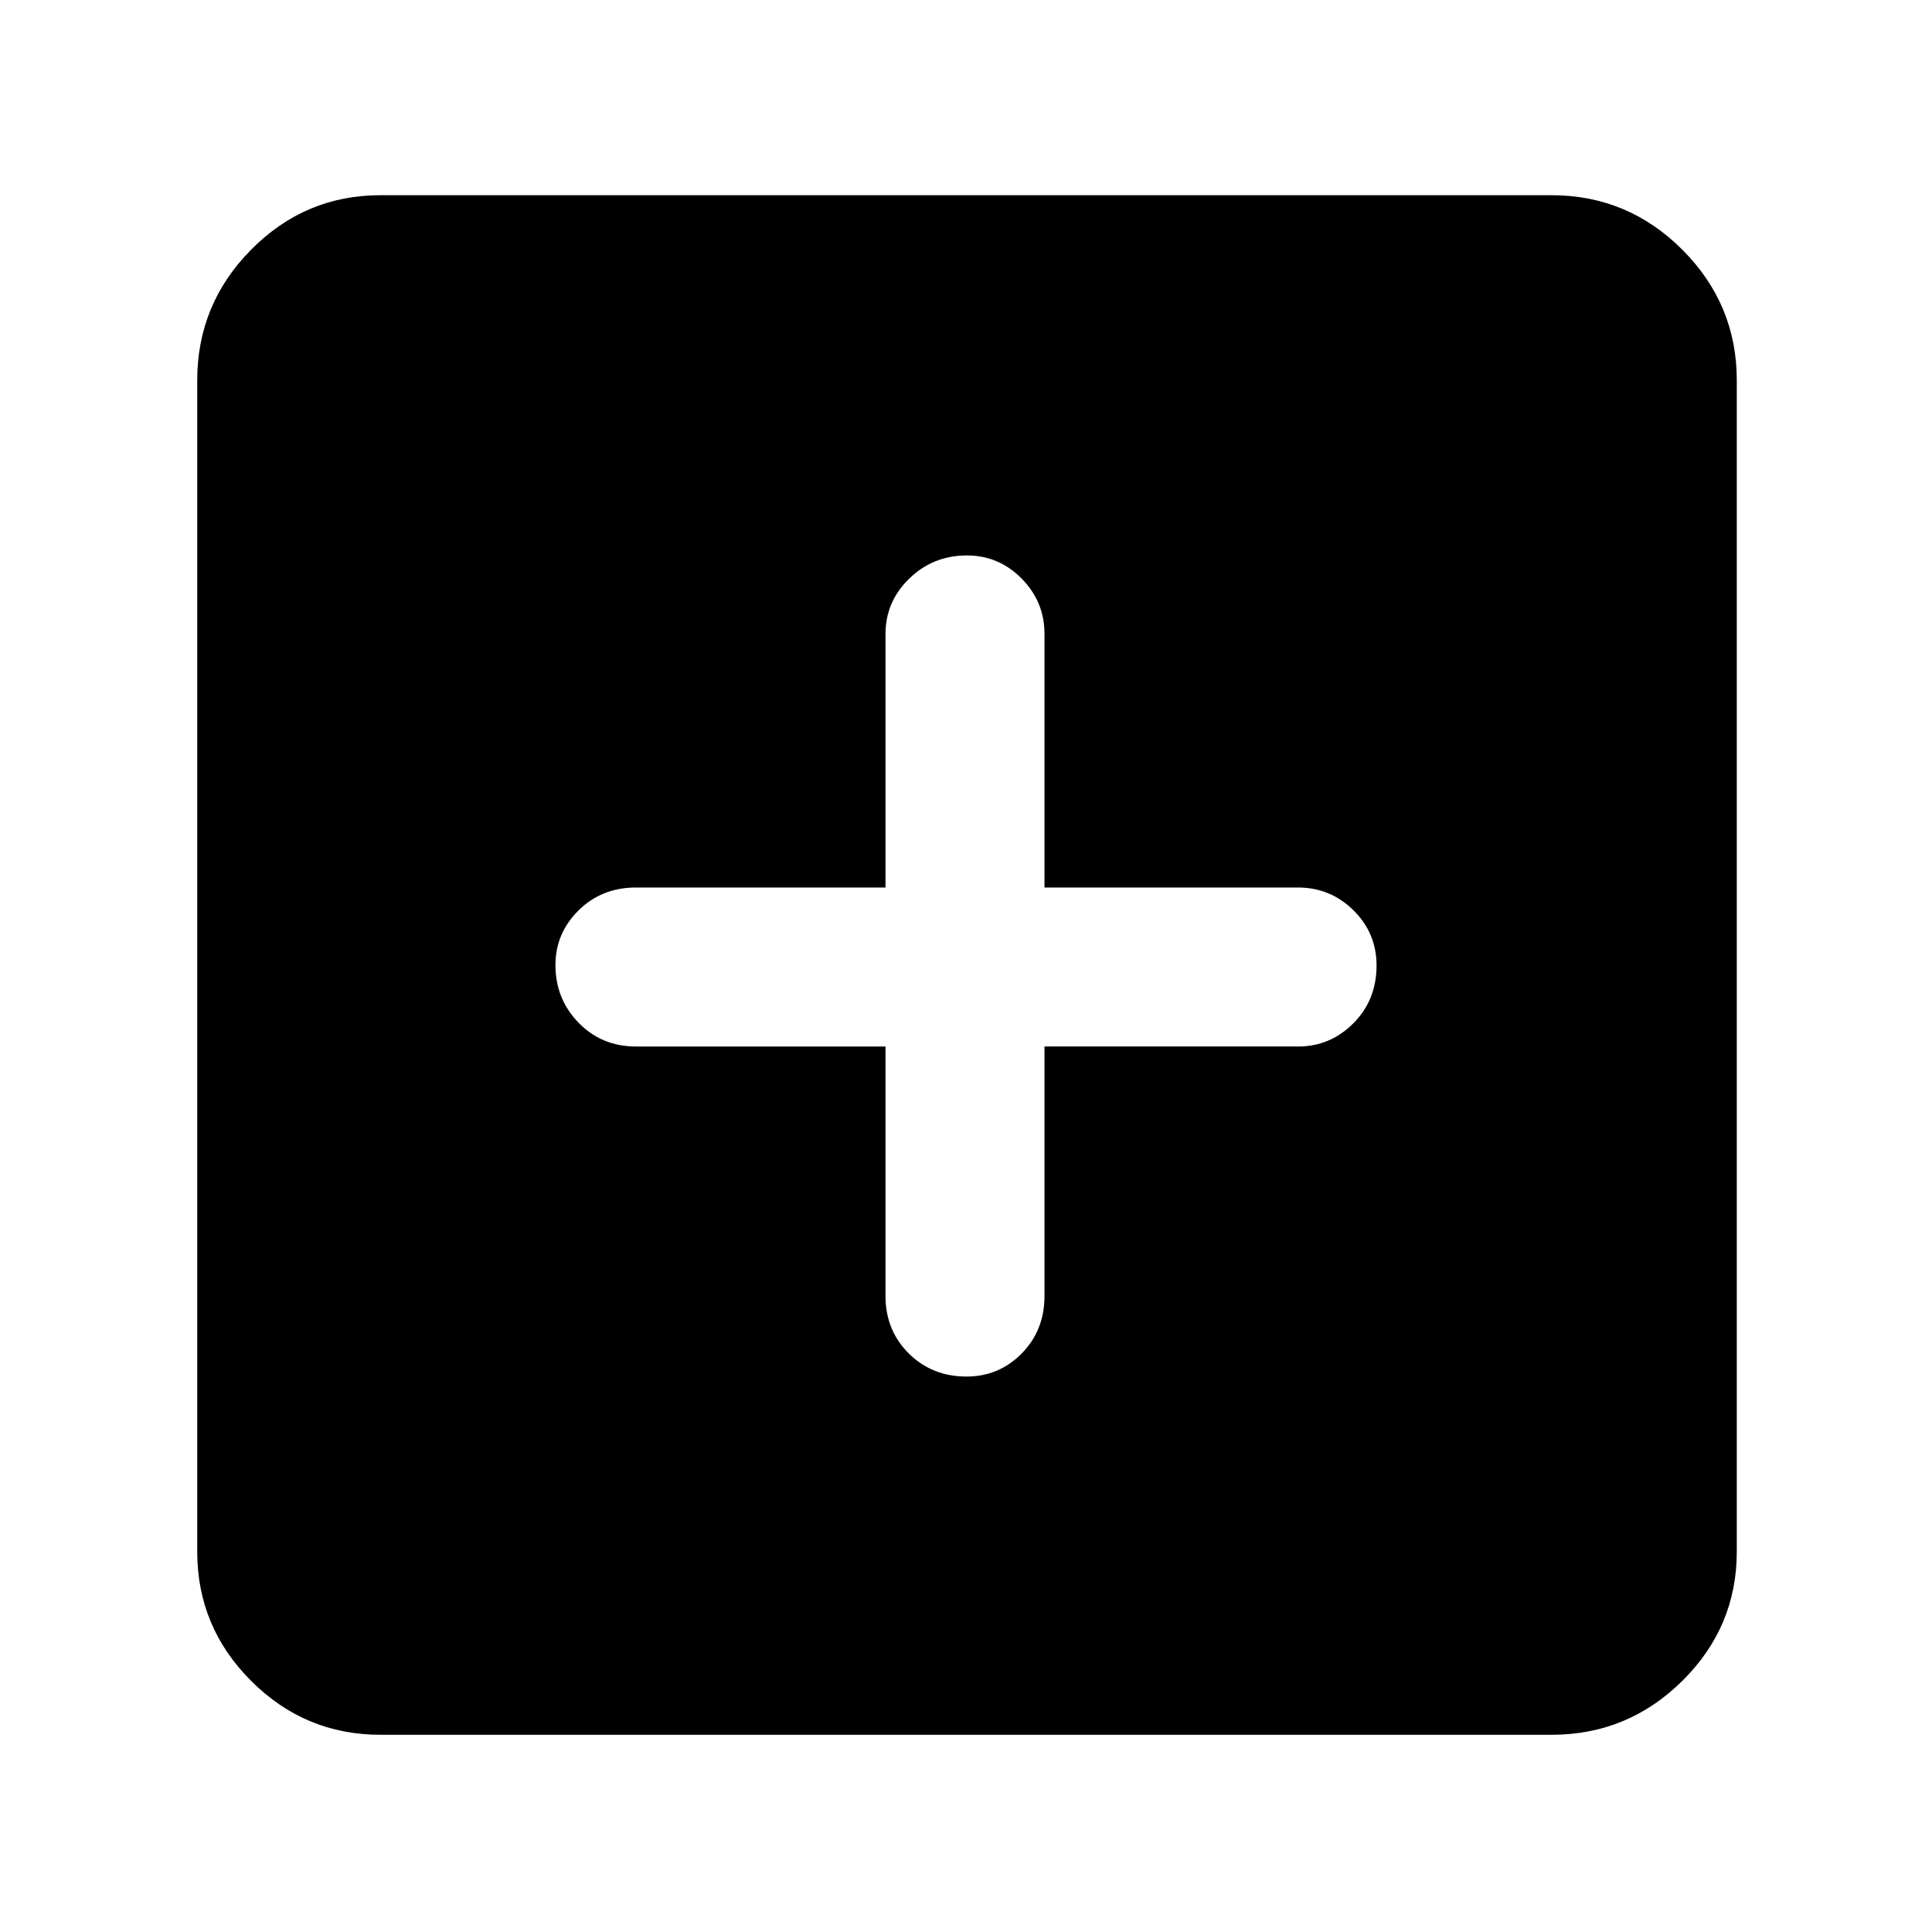 <svg xmlns="http://www.w3.org/2000/svg" height="48" viewBox="0 -960 960 960" width="48"><path d="M440-440v124q0 17.02 11.56 28.51Q463.12-276 480.25-276q16.13 0 27.44-11.49Q519-298.98 519-316v-124h126q16.02 0 27.51-11.56Q684-463.12 684-480.25q0-16.13-11.49-27.44Q661.02-519 645-519H519v-126q0-16.02-11.36-27.51Q496.29-684 480.46-684q-16.83 0-28.65 11.49Q440-661.02 440-645v126H316q-17.02 0-28.51 11.36Q276-496.29 276-480.46q0 16.83 11.49 28.65Q298.98-440 316-440h124ZM189-98q-37.45 0-64.22-26.78Q98-151.55 98-189v-582q0-37.86 26.78-64.93Q151.55-863 189-863h582q37.86 0 64.93 27.07Q863-808.86 863-771v582q0 37.45-27.07 64.22Q808.86-98 771-98H189Z"/></svg>